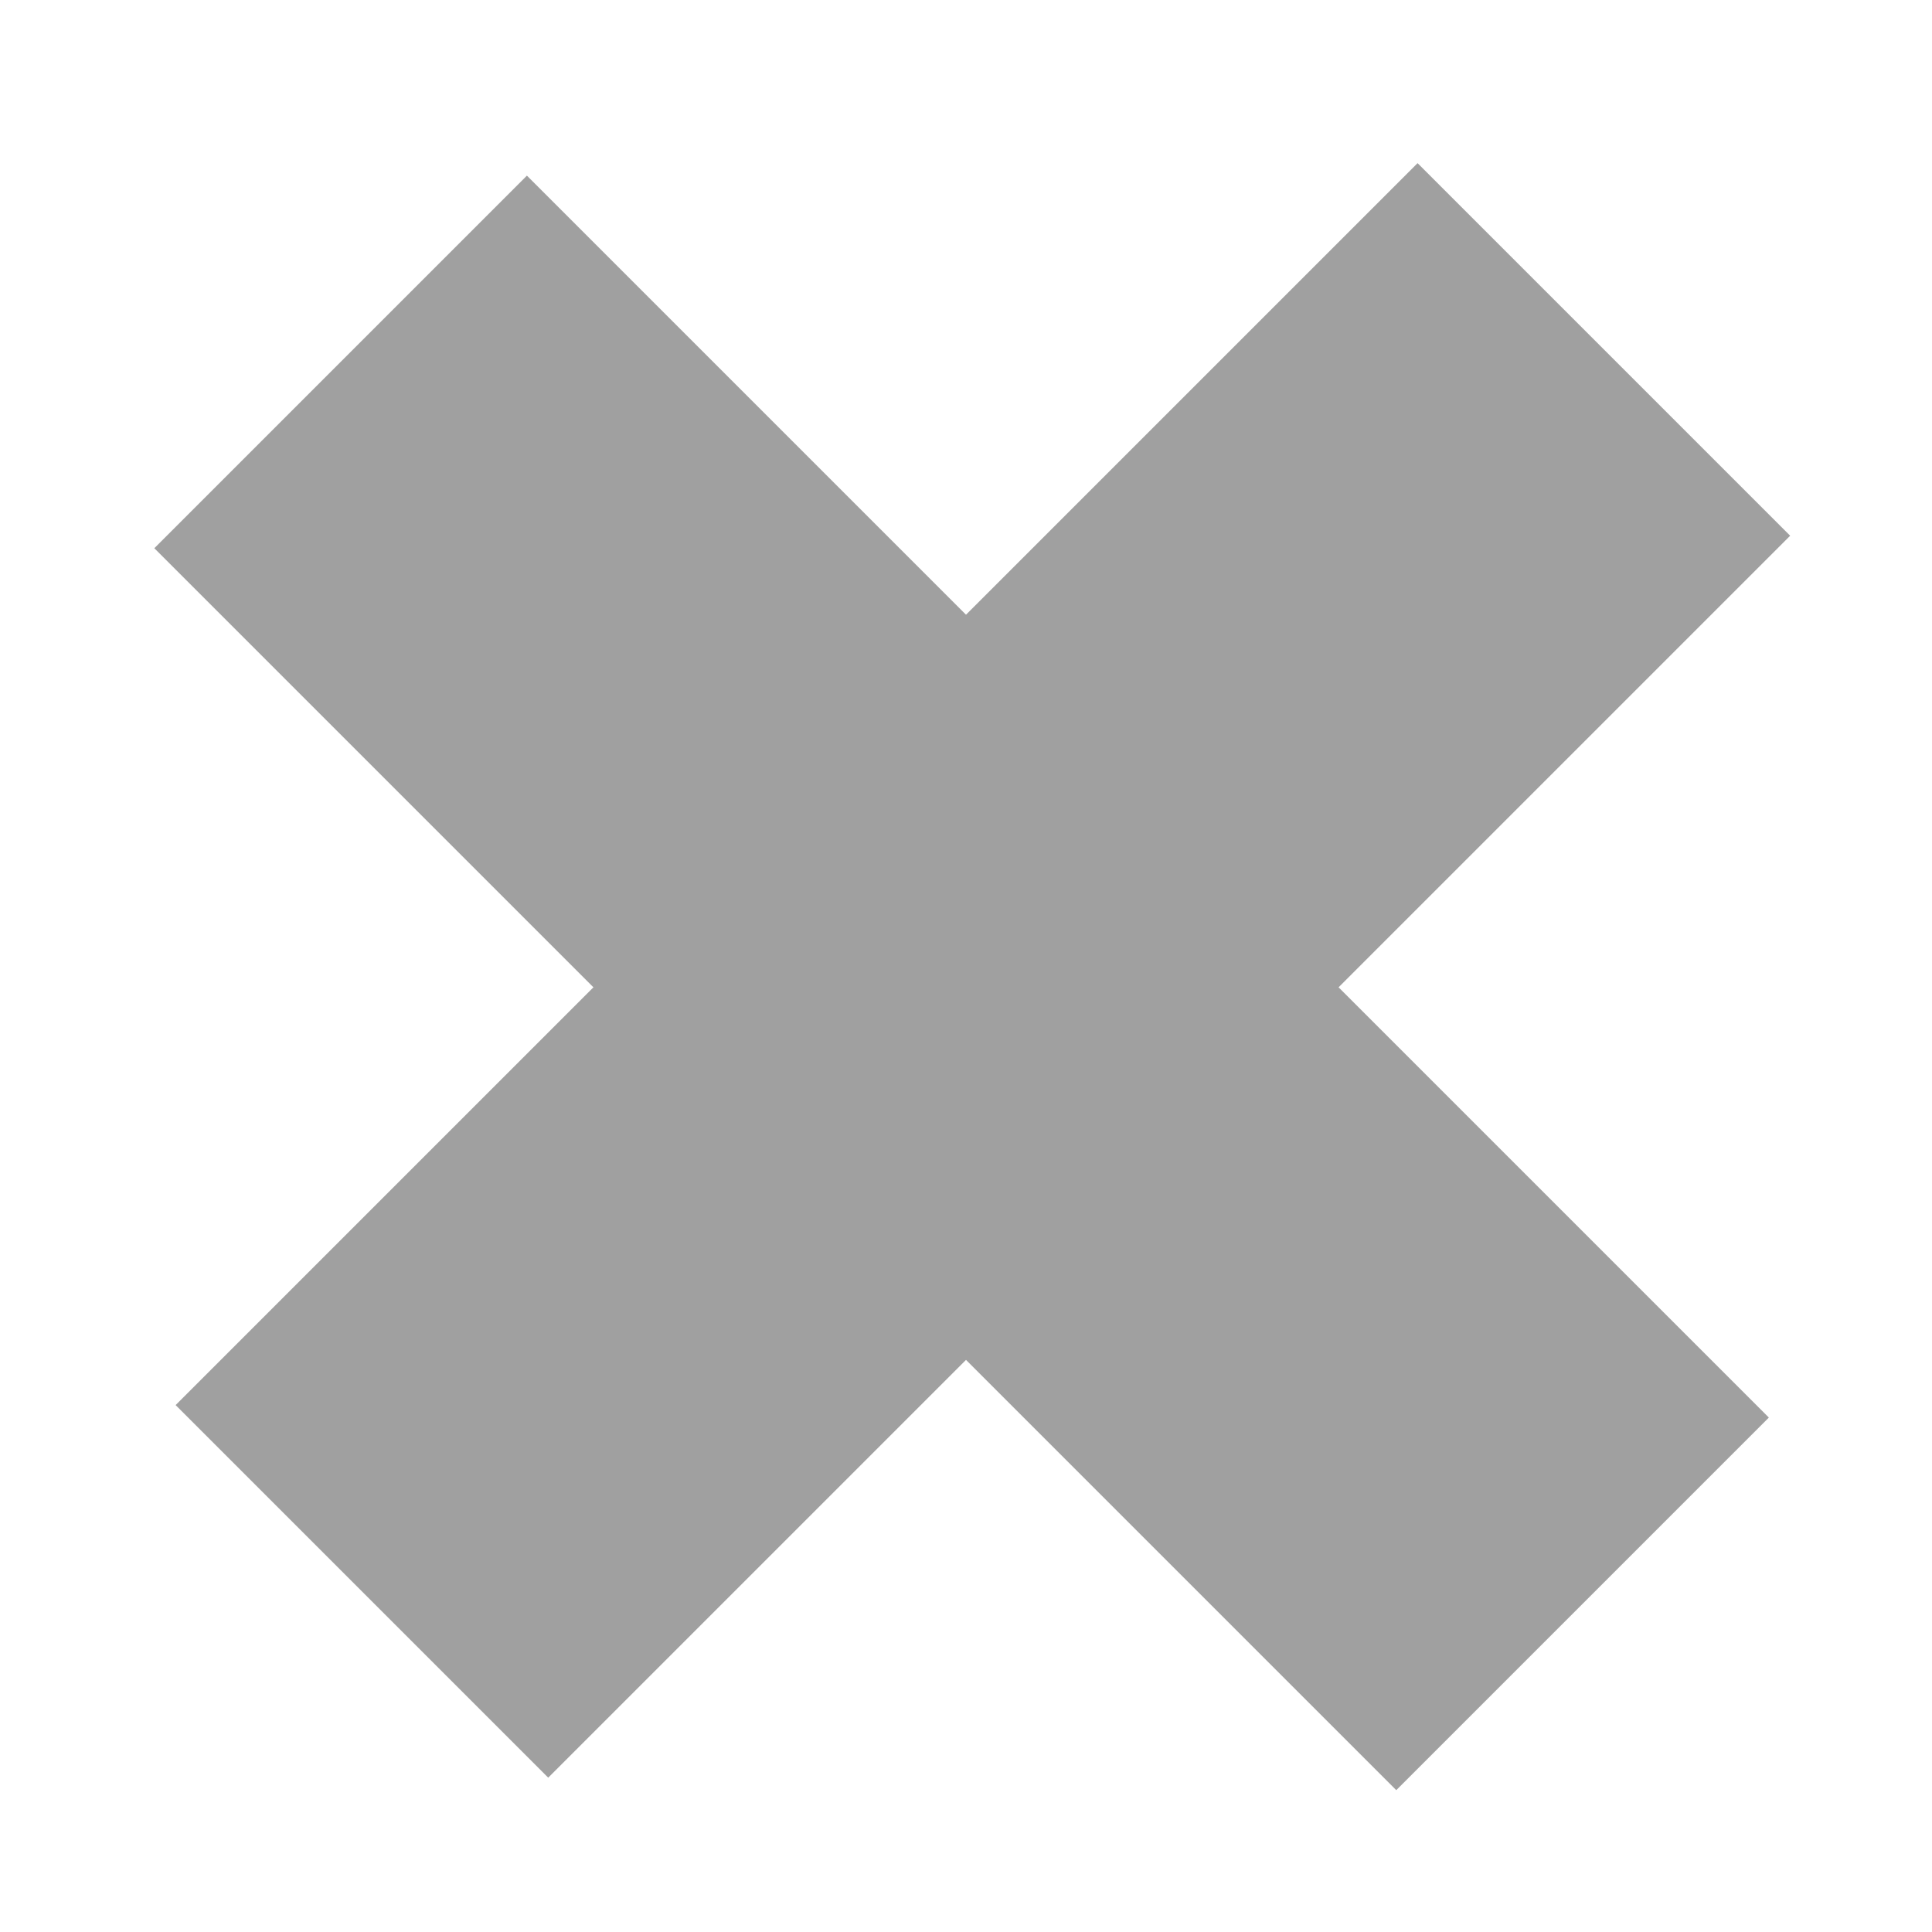 <svg width="11" height="11" viewBox="0 0 11 11" fill="none" xmlns="http://www.w3.org/2000/svg">
<rect x="1" y="8" width="10" height="3" transform="rotate(-45 1 8)" fill="#A0A0A0"/>
<rect x="3" y="1" width="10" height="3" transform="rotate(45 3 1)" fill="#A0A0A0"/>
</svg>
